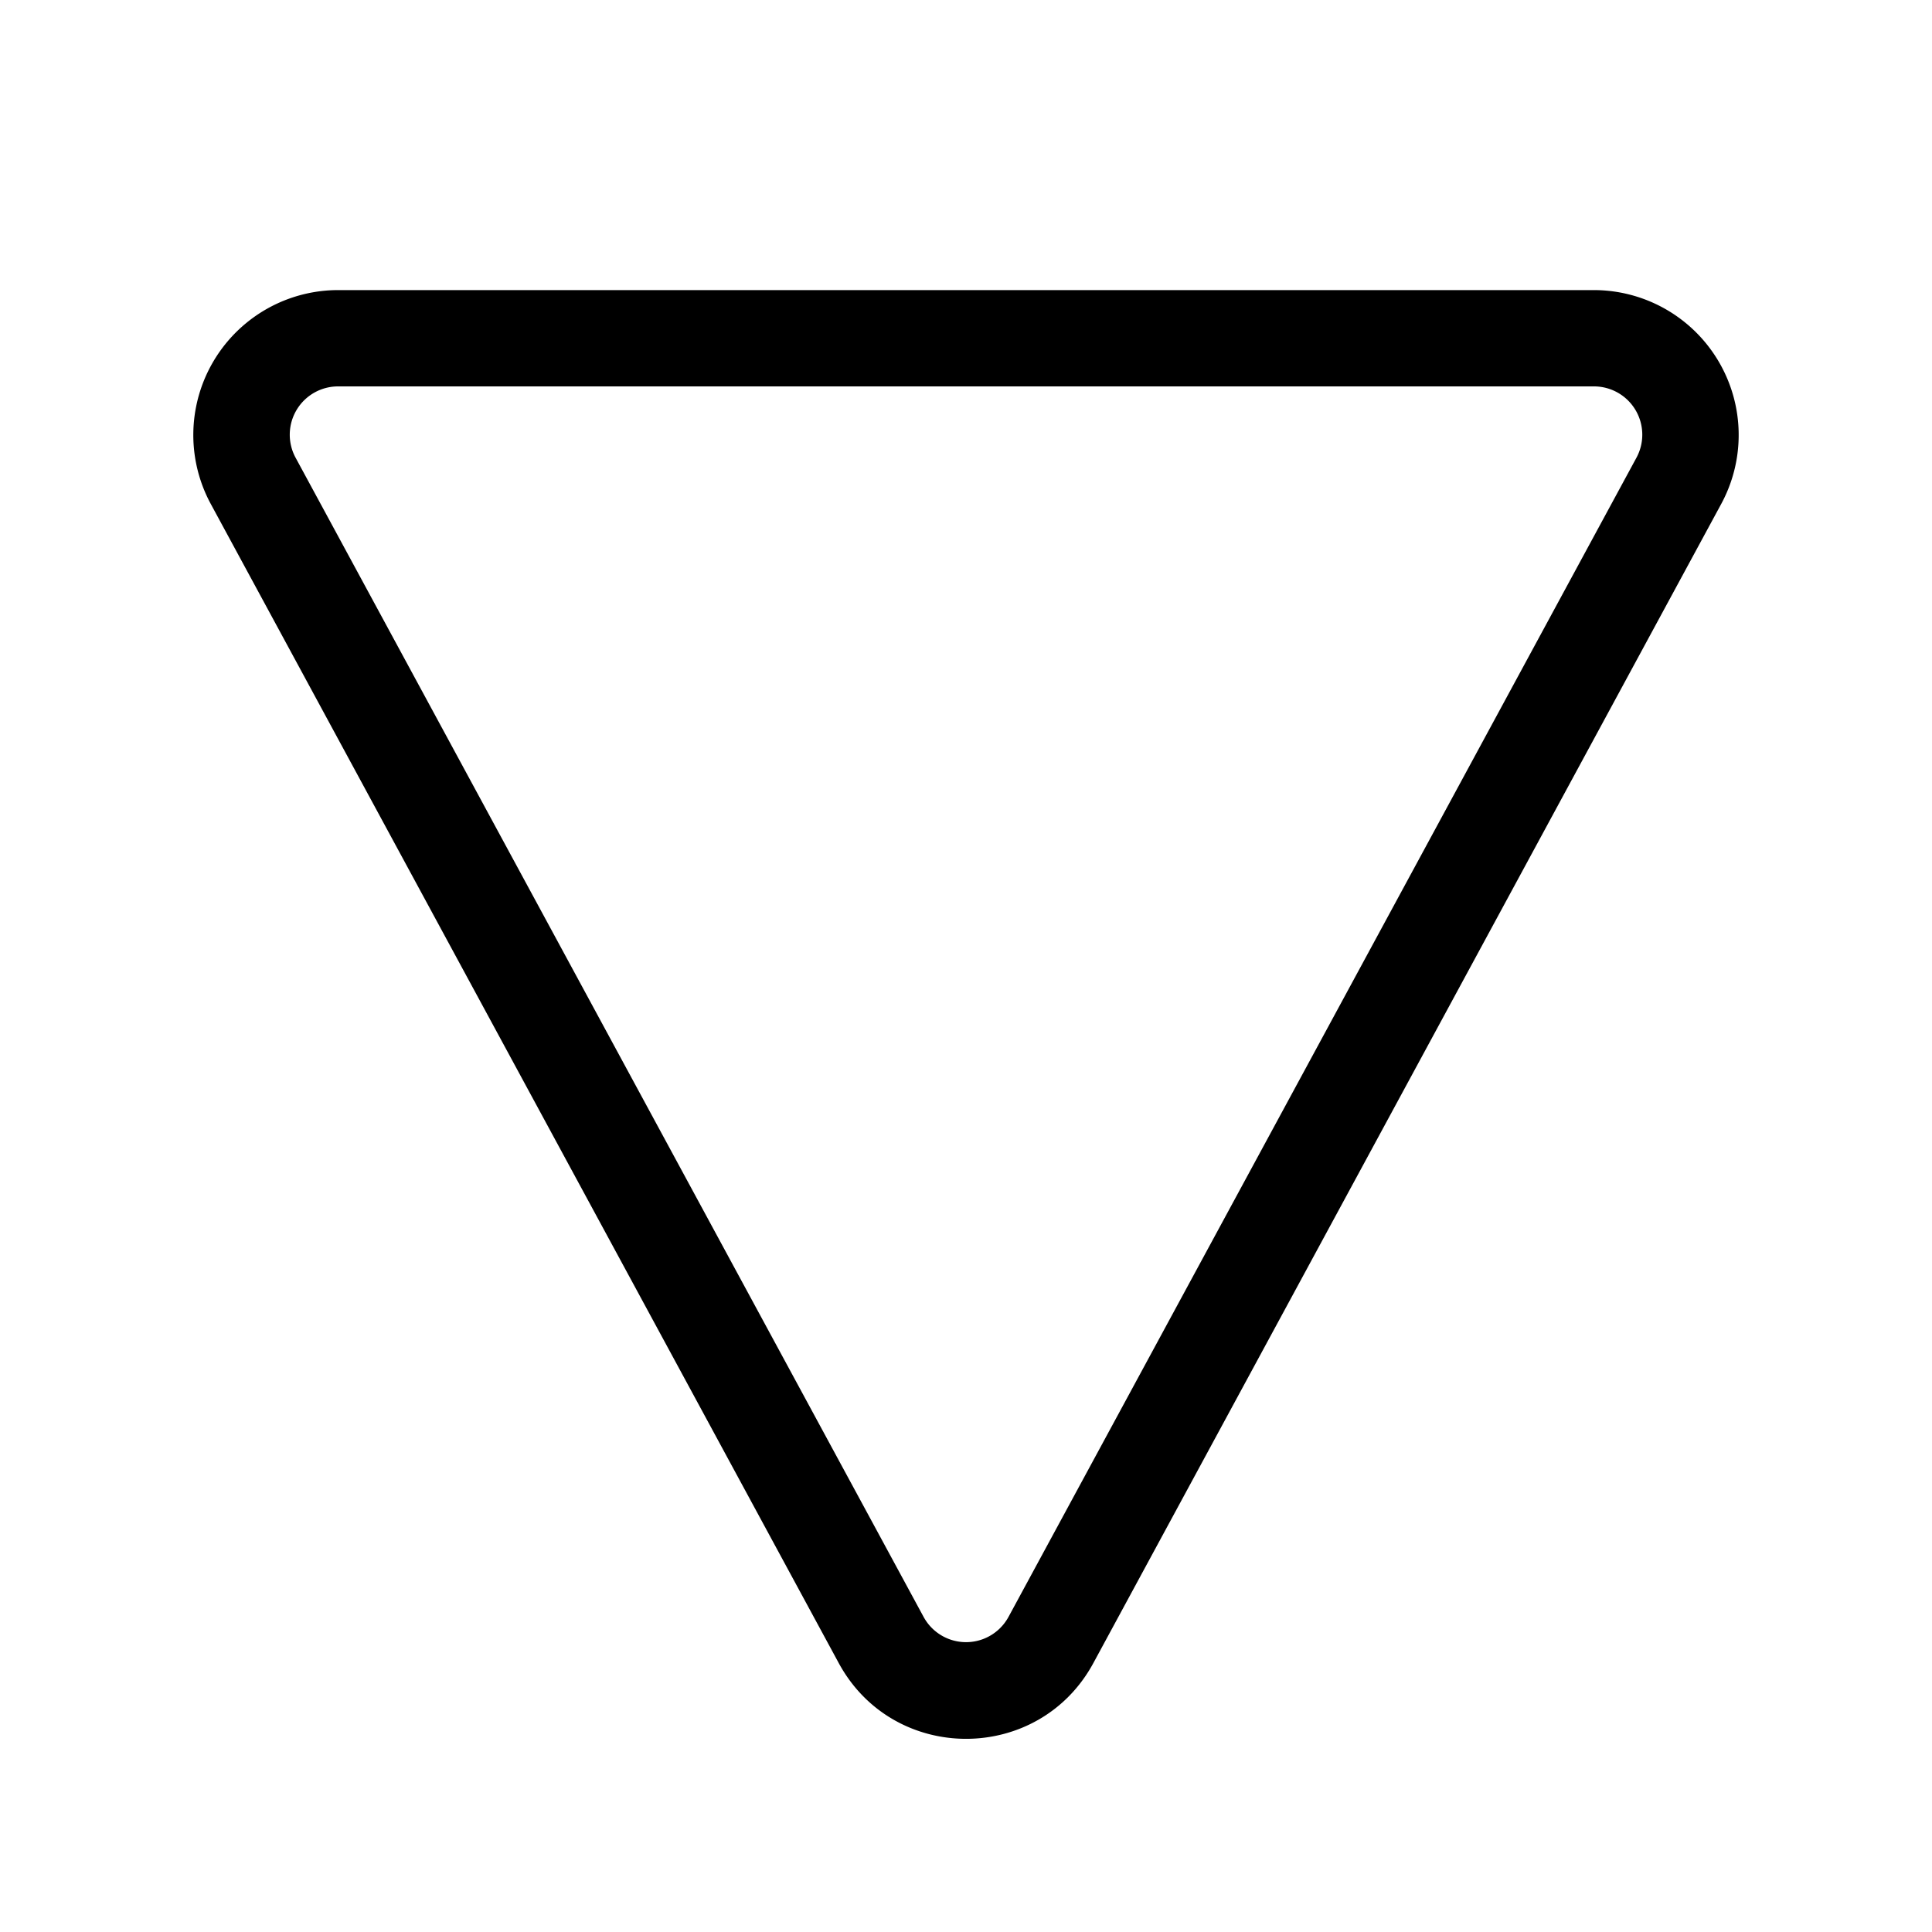 <svg xmlns="http://www.w3.org/2000/svg" xmlns:xlink="http://www.w3.org/1999/xlink" width="20" height="20" viewBox="0 0 20 20"><path fill="currentColor" d="M8.682 17.215c.567 1.047 2.07 1.047 2.637 0l6.5-12A1.5 1.5 0 0 0 16.5 3.003H3.501a1.5 1.5 0 0 0-1.319 2.214zm1.758-.477a.5.5 0 0 1-.879 0L3.061 4.74a.5.5 0 0 1 .44-.74H16.5a.5.5 0 0 1 .44.739z"/></svg>